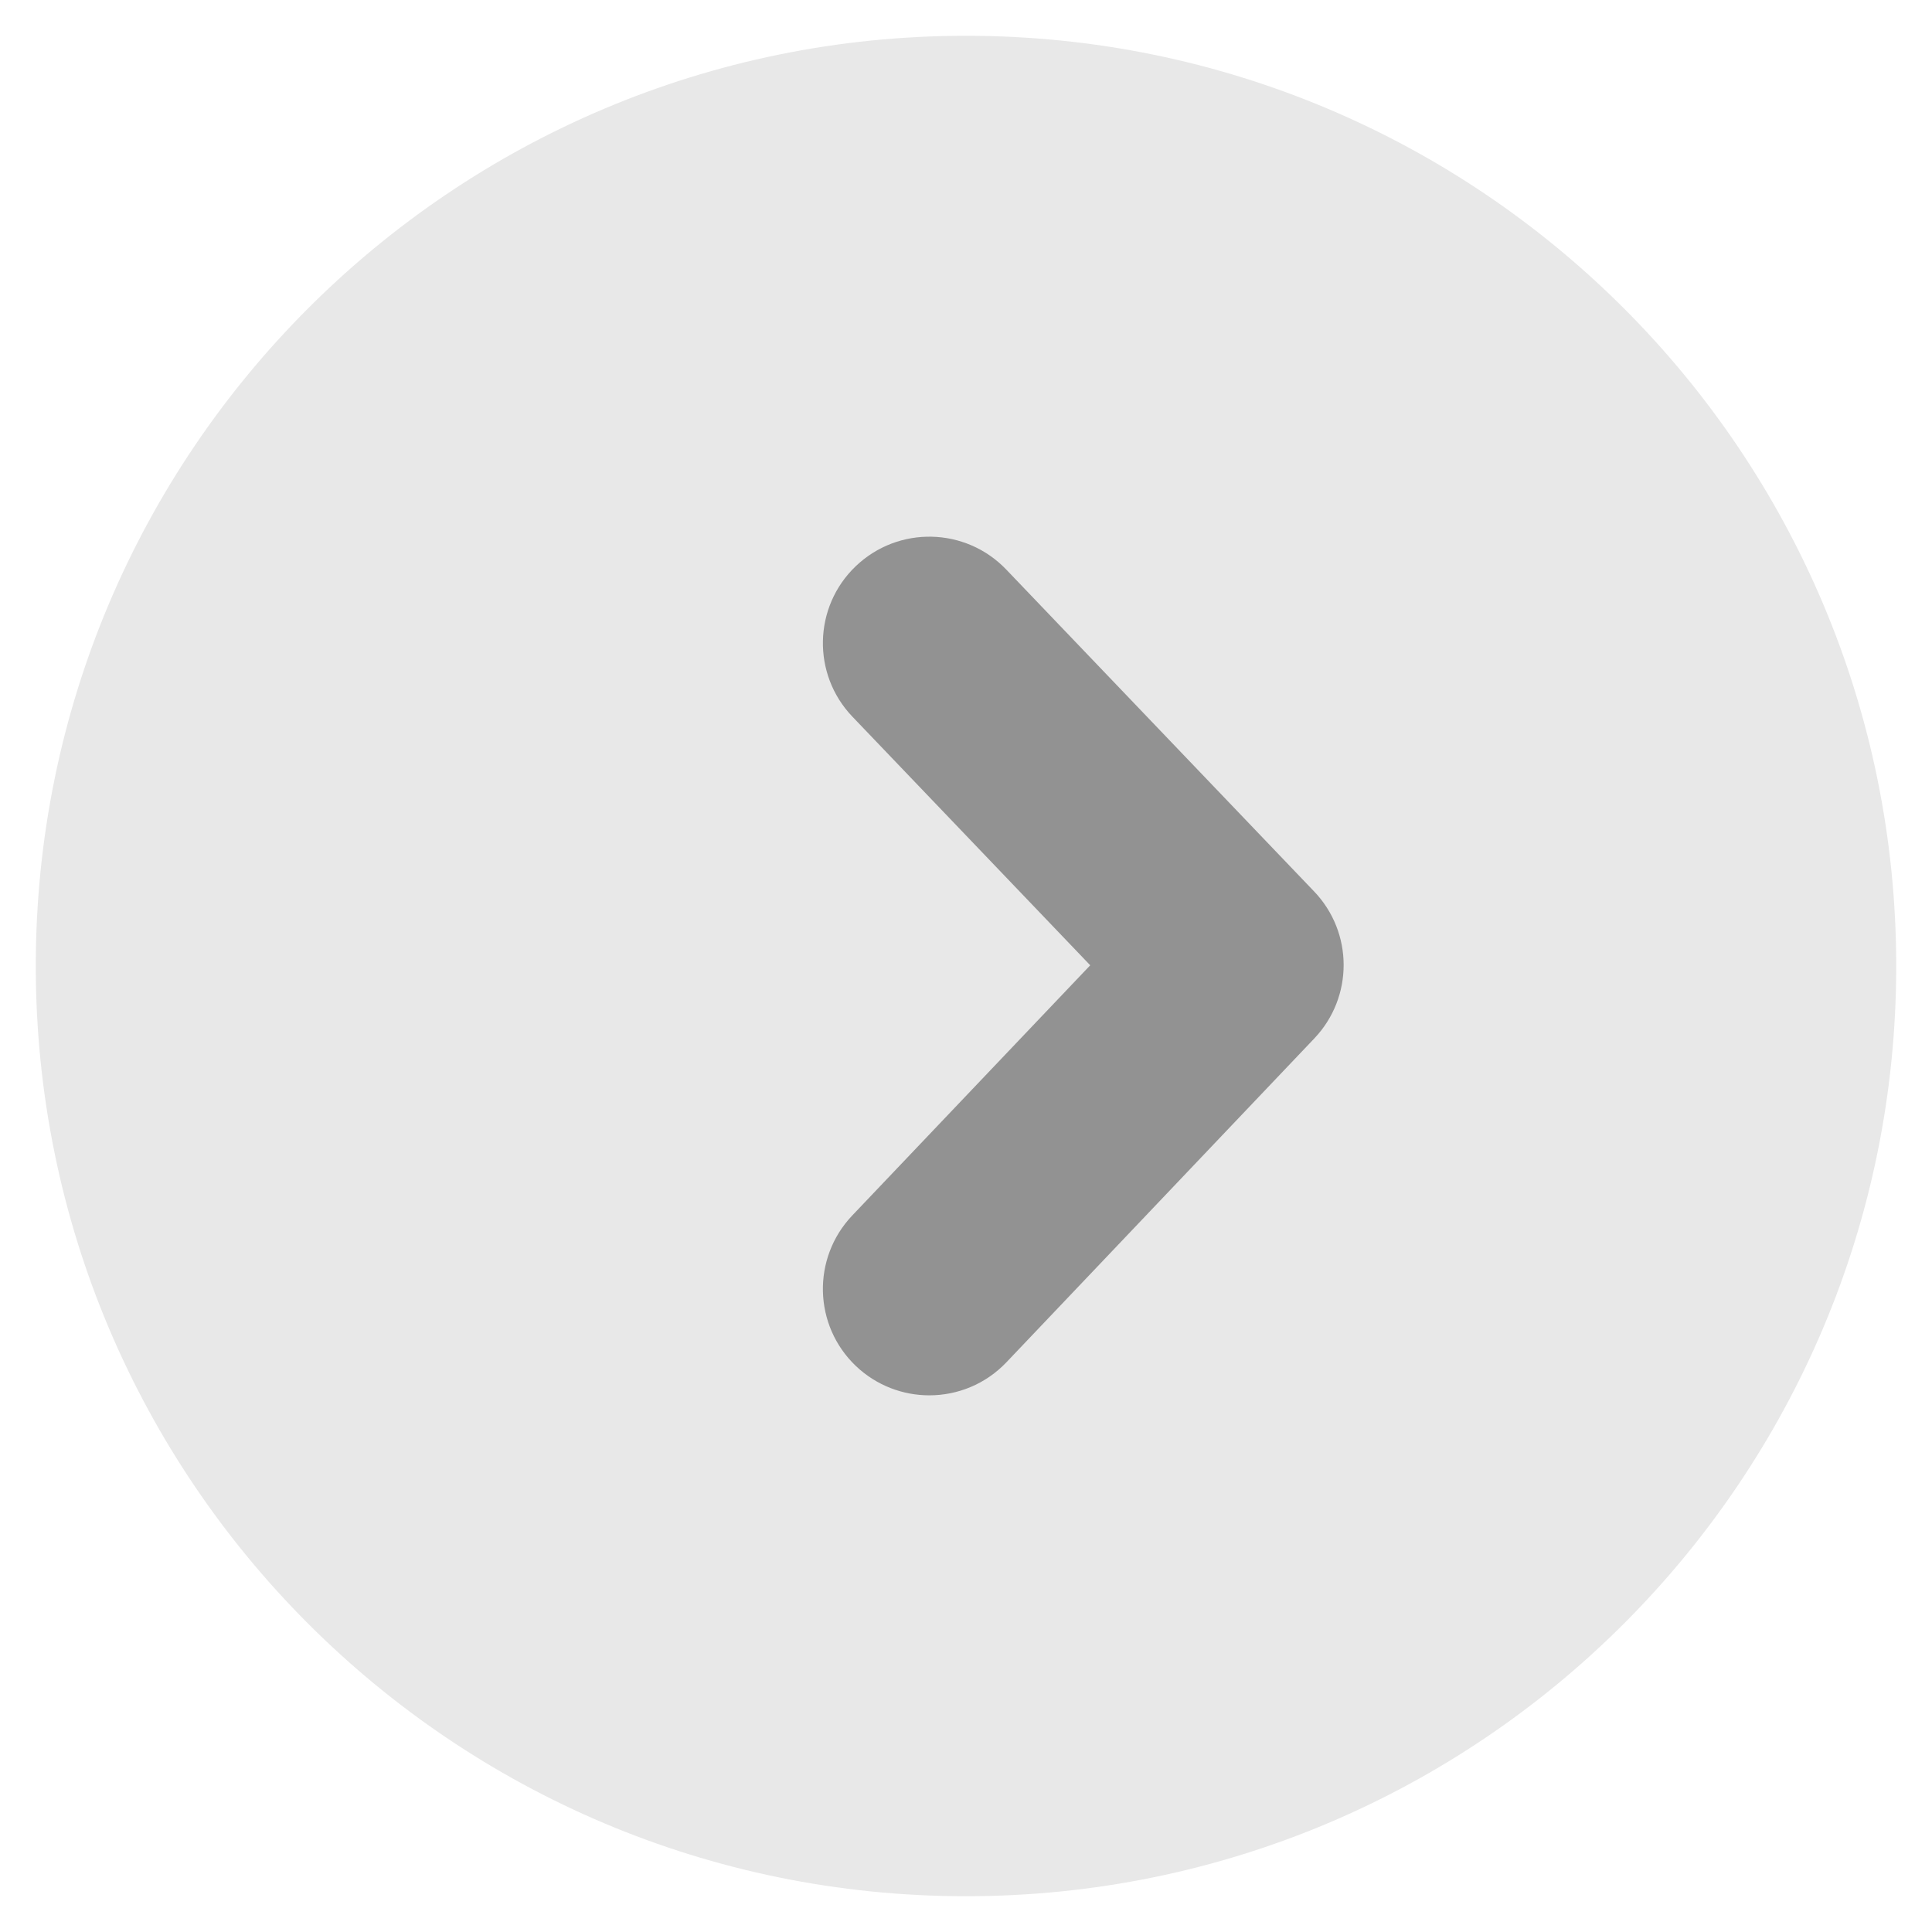 <svg width="27" height="27" viewBox="0 0 27 27" fill="none" xmlns="http://www.w3.org/2000/svg">
<path fill-rule="evenodd" clip-rule="evenodd" d="M13.5 26.5C20.68 26.5 26.5 20.68 26.5 13.5C26.5 6.32 20.68 0.5 13.5 0.5C6.32 0.5 0.5 6.32 0.5 13.5C0.5 20.68 6.32 26.5 13.5 26.5Z" fill="#E8E8E8"/>
<path fill-rule="evenodd" clip-rule="evenodd" d="M12.987 19.5C12.619 19.5 12.25 19.364 11.962 19.091C11.367 18.525 11.344 17.584 11.909 16.988L15.236 13.49L11.912 10.015C11.345 9.422 11.366 8.48 11.959 7.913C12.553 7.345 13.494 7.366 14.062 7.959L18.365 12.458C18.914 13.032 18.915 13.935 18.369 14.511L14.065 19.038C13.773 19.345 13.381 19.5 12.987 19.5Z" fill="#929292"/>
</svg>
